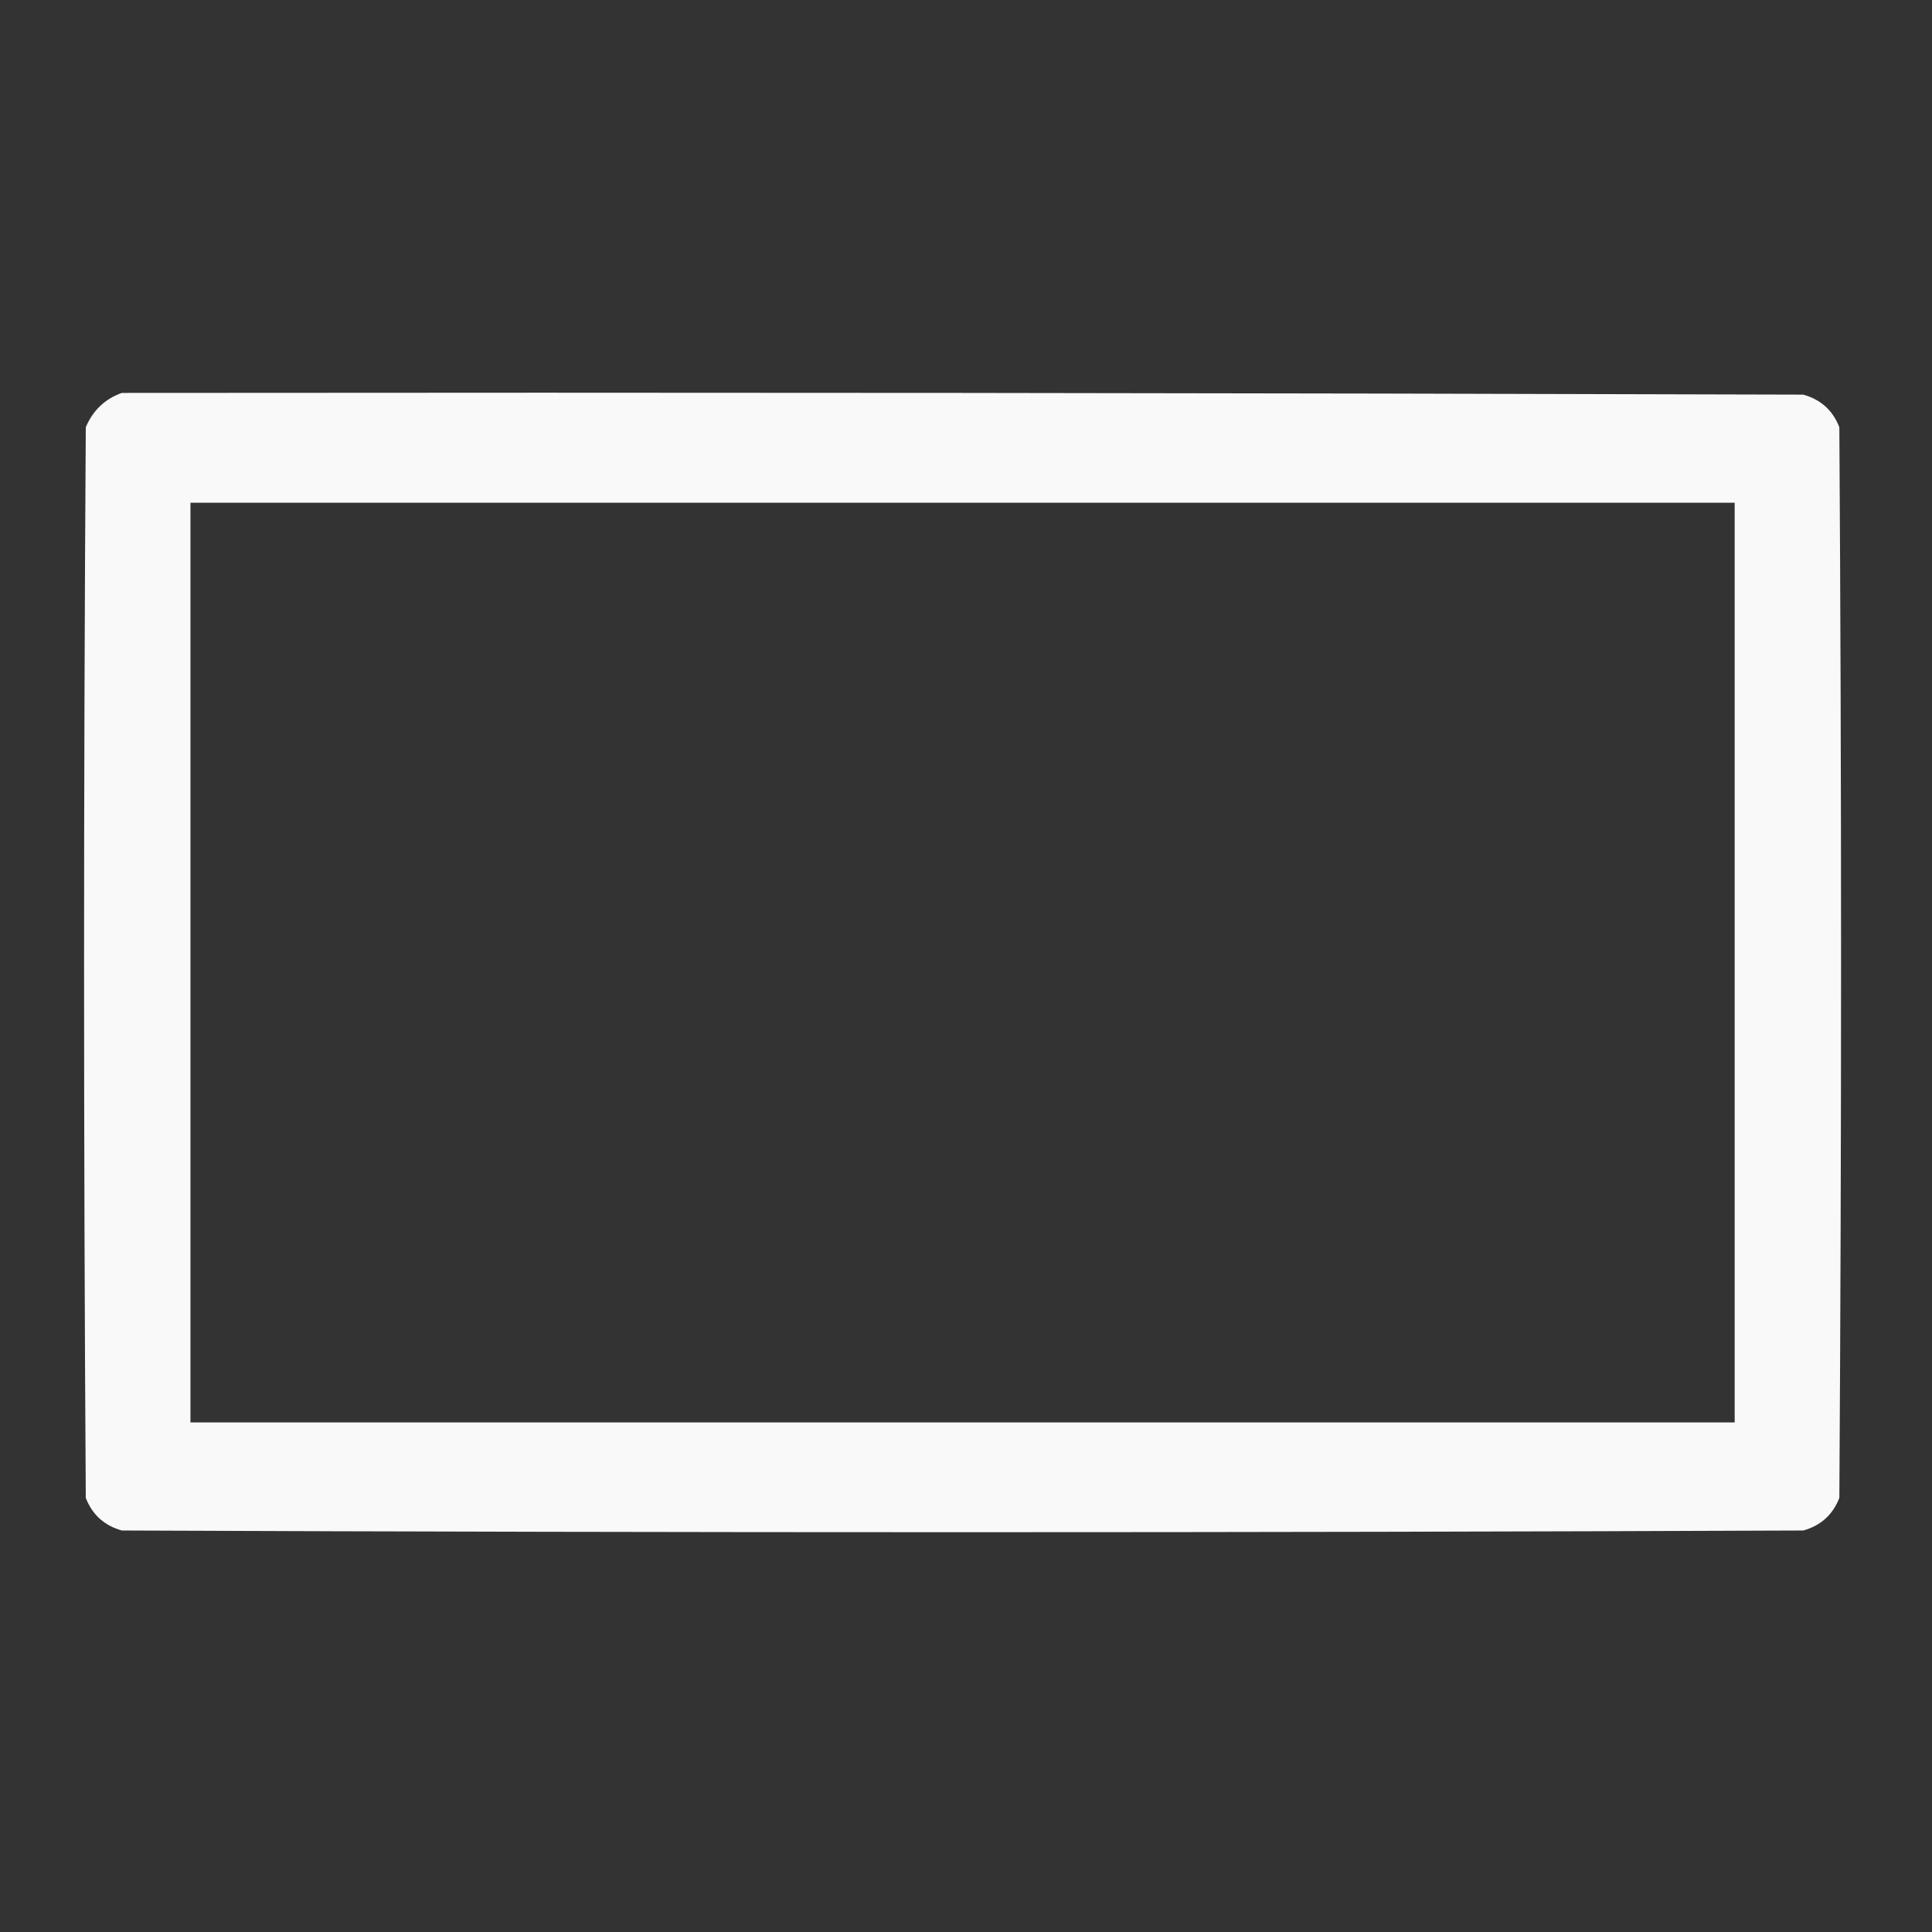 <?xml version="1.0" encoding="UTF-8"?>
<!DOCTYPE svg PUBLIC "-//W3C//DTD SVG 1.1//EN" "http://www.w3.org/Graphics/SVG/1.1/DTD/svg11.dtd">
<svg xmlns="http://www.w3.org/2000/svg" version="1.1" width="563px" height="563px" style="shape-rendering:geometricPrecision; text-rendering:geometricPrecision; image-rendering:optimizeQuality; fill-rule:evenodd; clip-rule:evenodd" xmlns:xlink="http://www.w3.org/1999/xlink">
<rect width="100%" height="100%" fill="#333333" stroke="none"/>
<g><path style="opacity:0.975" fill="#fefefe" d="M 35.5,114.5 C 198.834,114.333 362.167,114.5 525.5,115C 530.598,116.433 534.098,119.6 536,124.5C 536.667,228.5 536.667,332.5 536,436.5C 534.098,441.4 530.598,444.567 525.5,446C 362.167,446.667 198.833,446.667 35.5,446C 30.402,444.567 26.902,441.4 25,436.5C 24.333,332.5 24.333,228.5 25,124.5C 27.081,119.584 30.581,116.25 35.5,114.5 Z M 55.5,146.5 C 205.5,146.5 355.5,146.5 505.5,146.5C 505.5,235.833 505.5,325.167 505.5,414.5C 355.5,414.5 205.5,414.5 55.5,414.5C 55.5,325.167 55.5,235.833 55.5,146.5 Z"/></g>
</svg>

